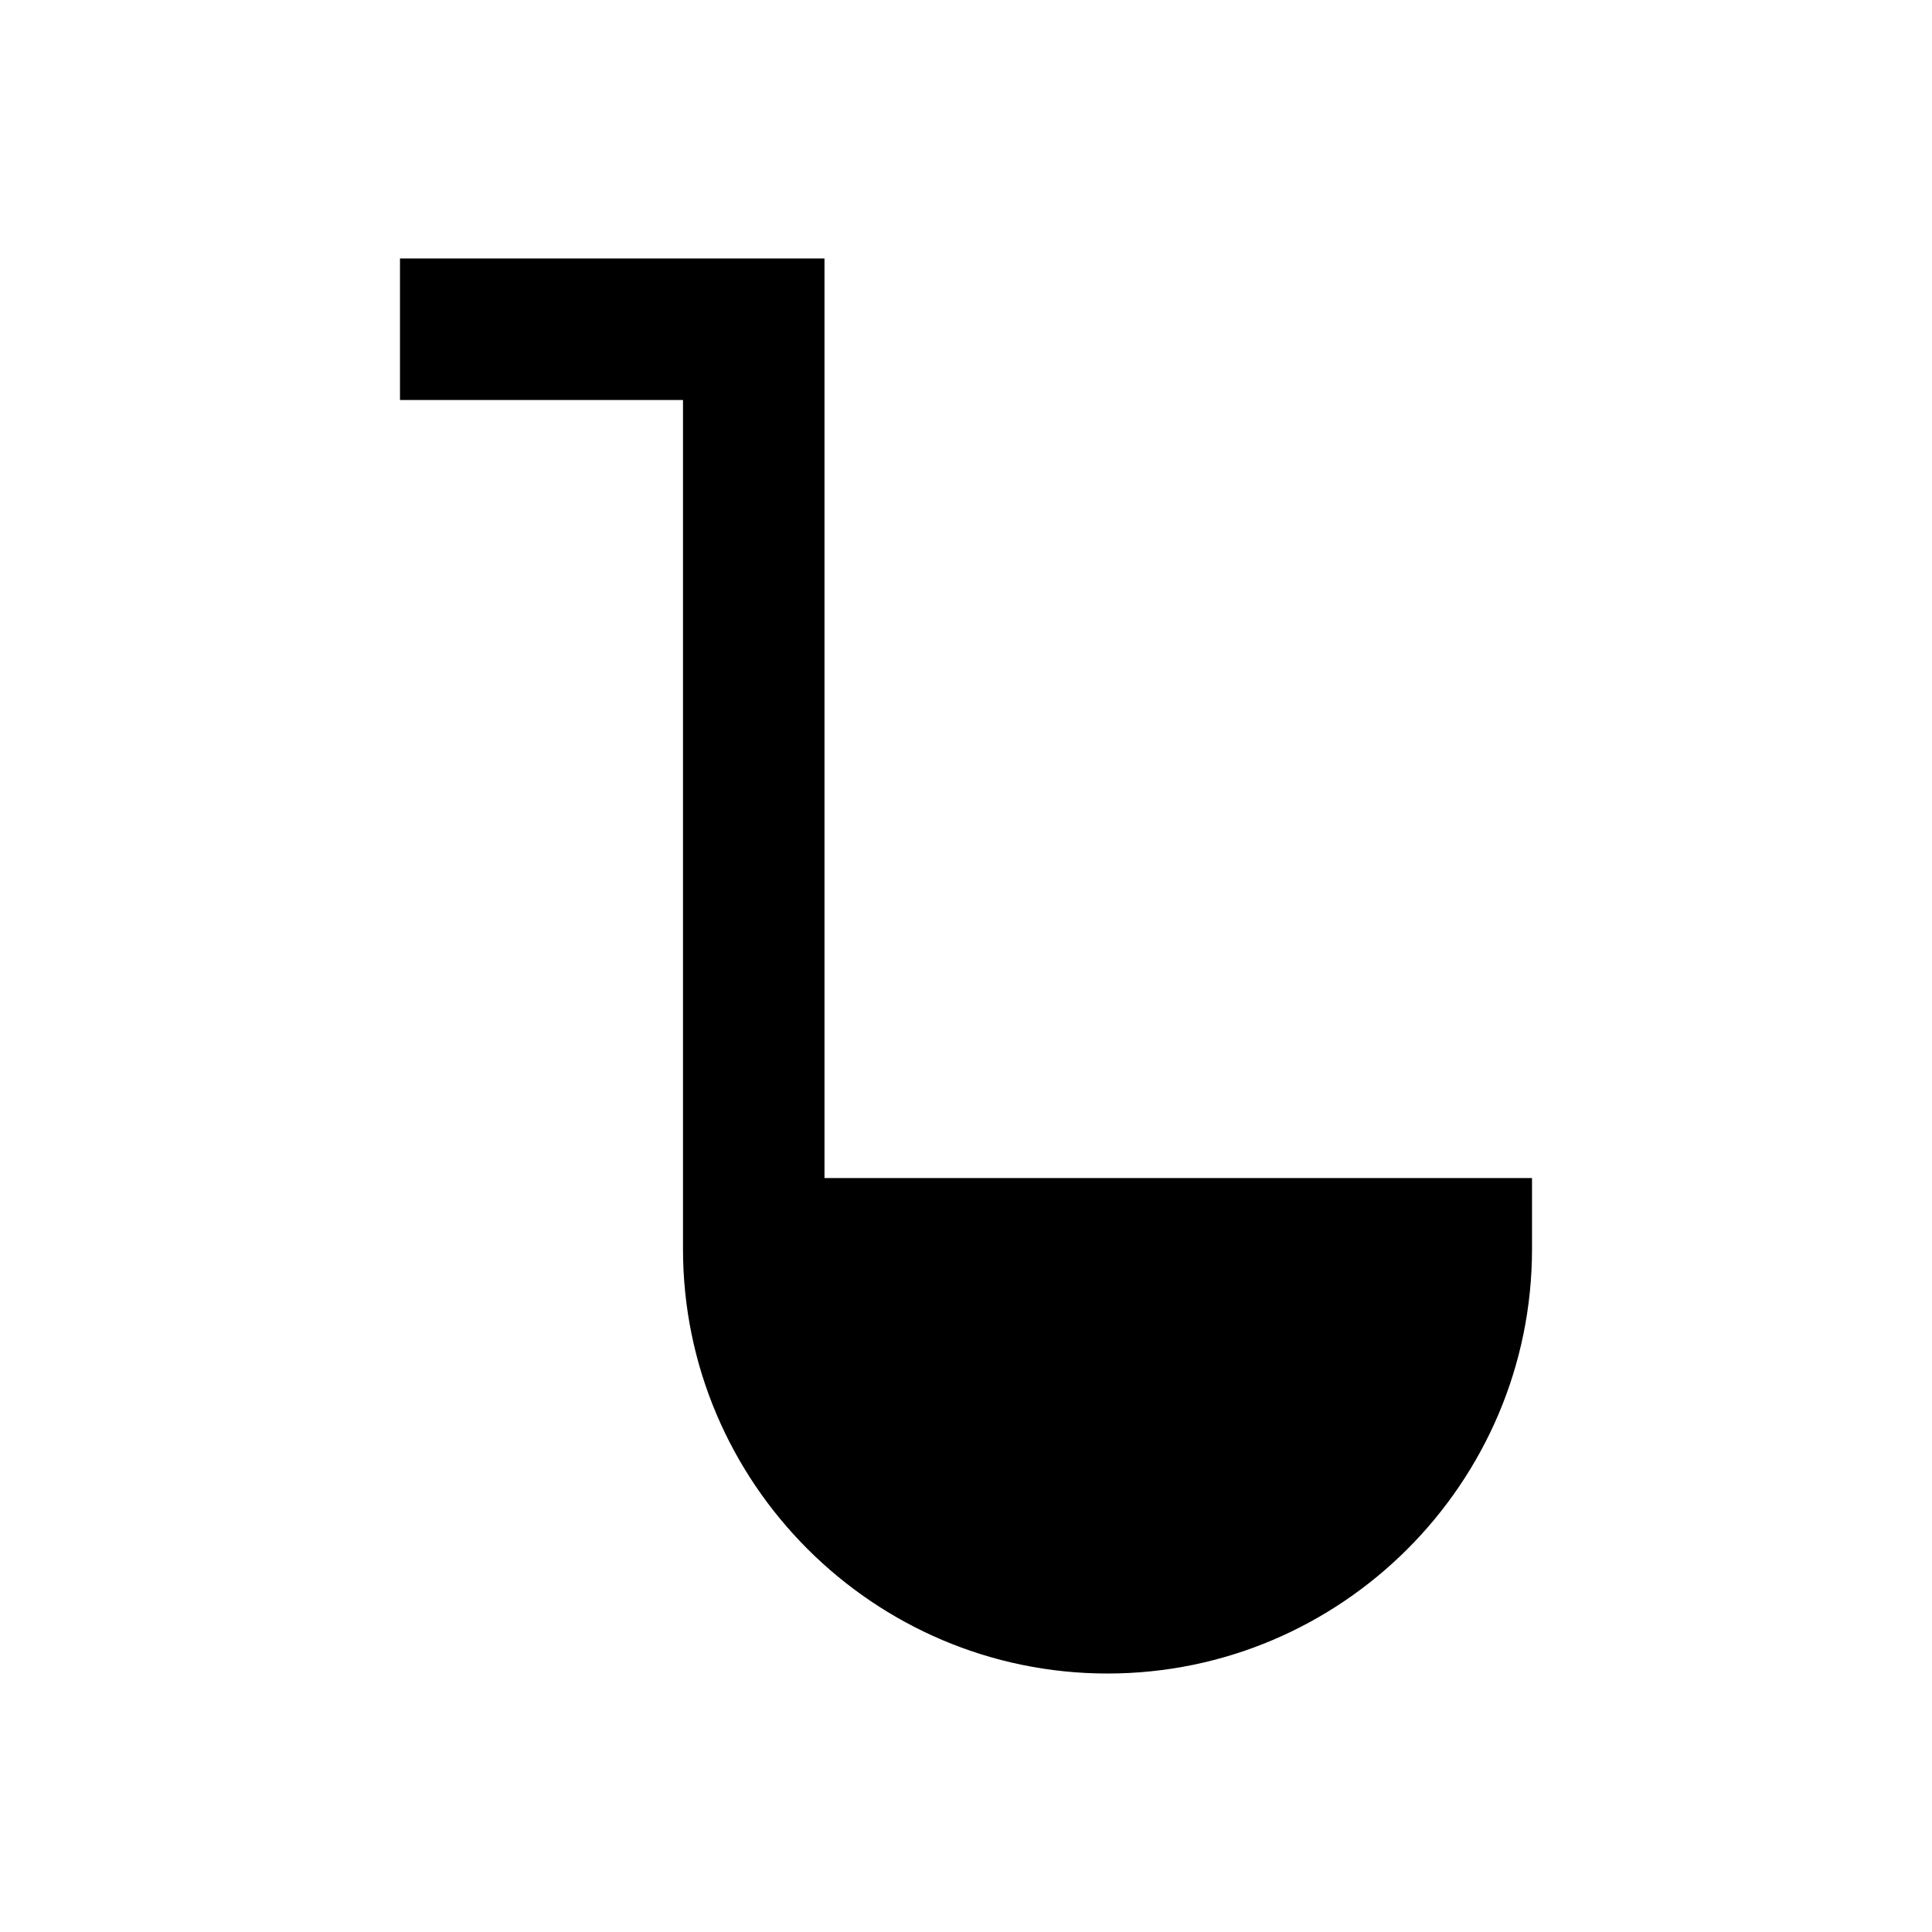<svg xmlns="http://www.w3.org/2000/svg" xmlns:xlink="http://www.w3.org/1999/xlink" version="1.1" x="0px" y="0px" viewBox="0 0 512 512" enable-background="new 0 0 512 512" xml:space="preserve"><path d="M218.5,312.3V68.5H106V106h75v225c0,62,50.5,112.5,112.5,112.5c62,0,112.5-50.5,112.5-112.5v-18.8H218.5z"></path></svg>